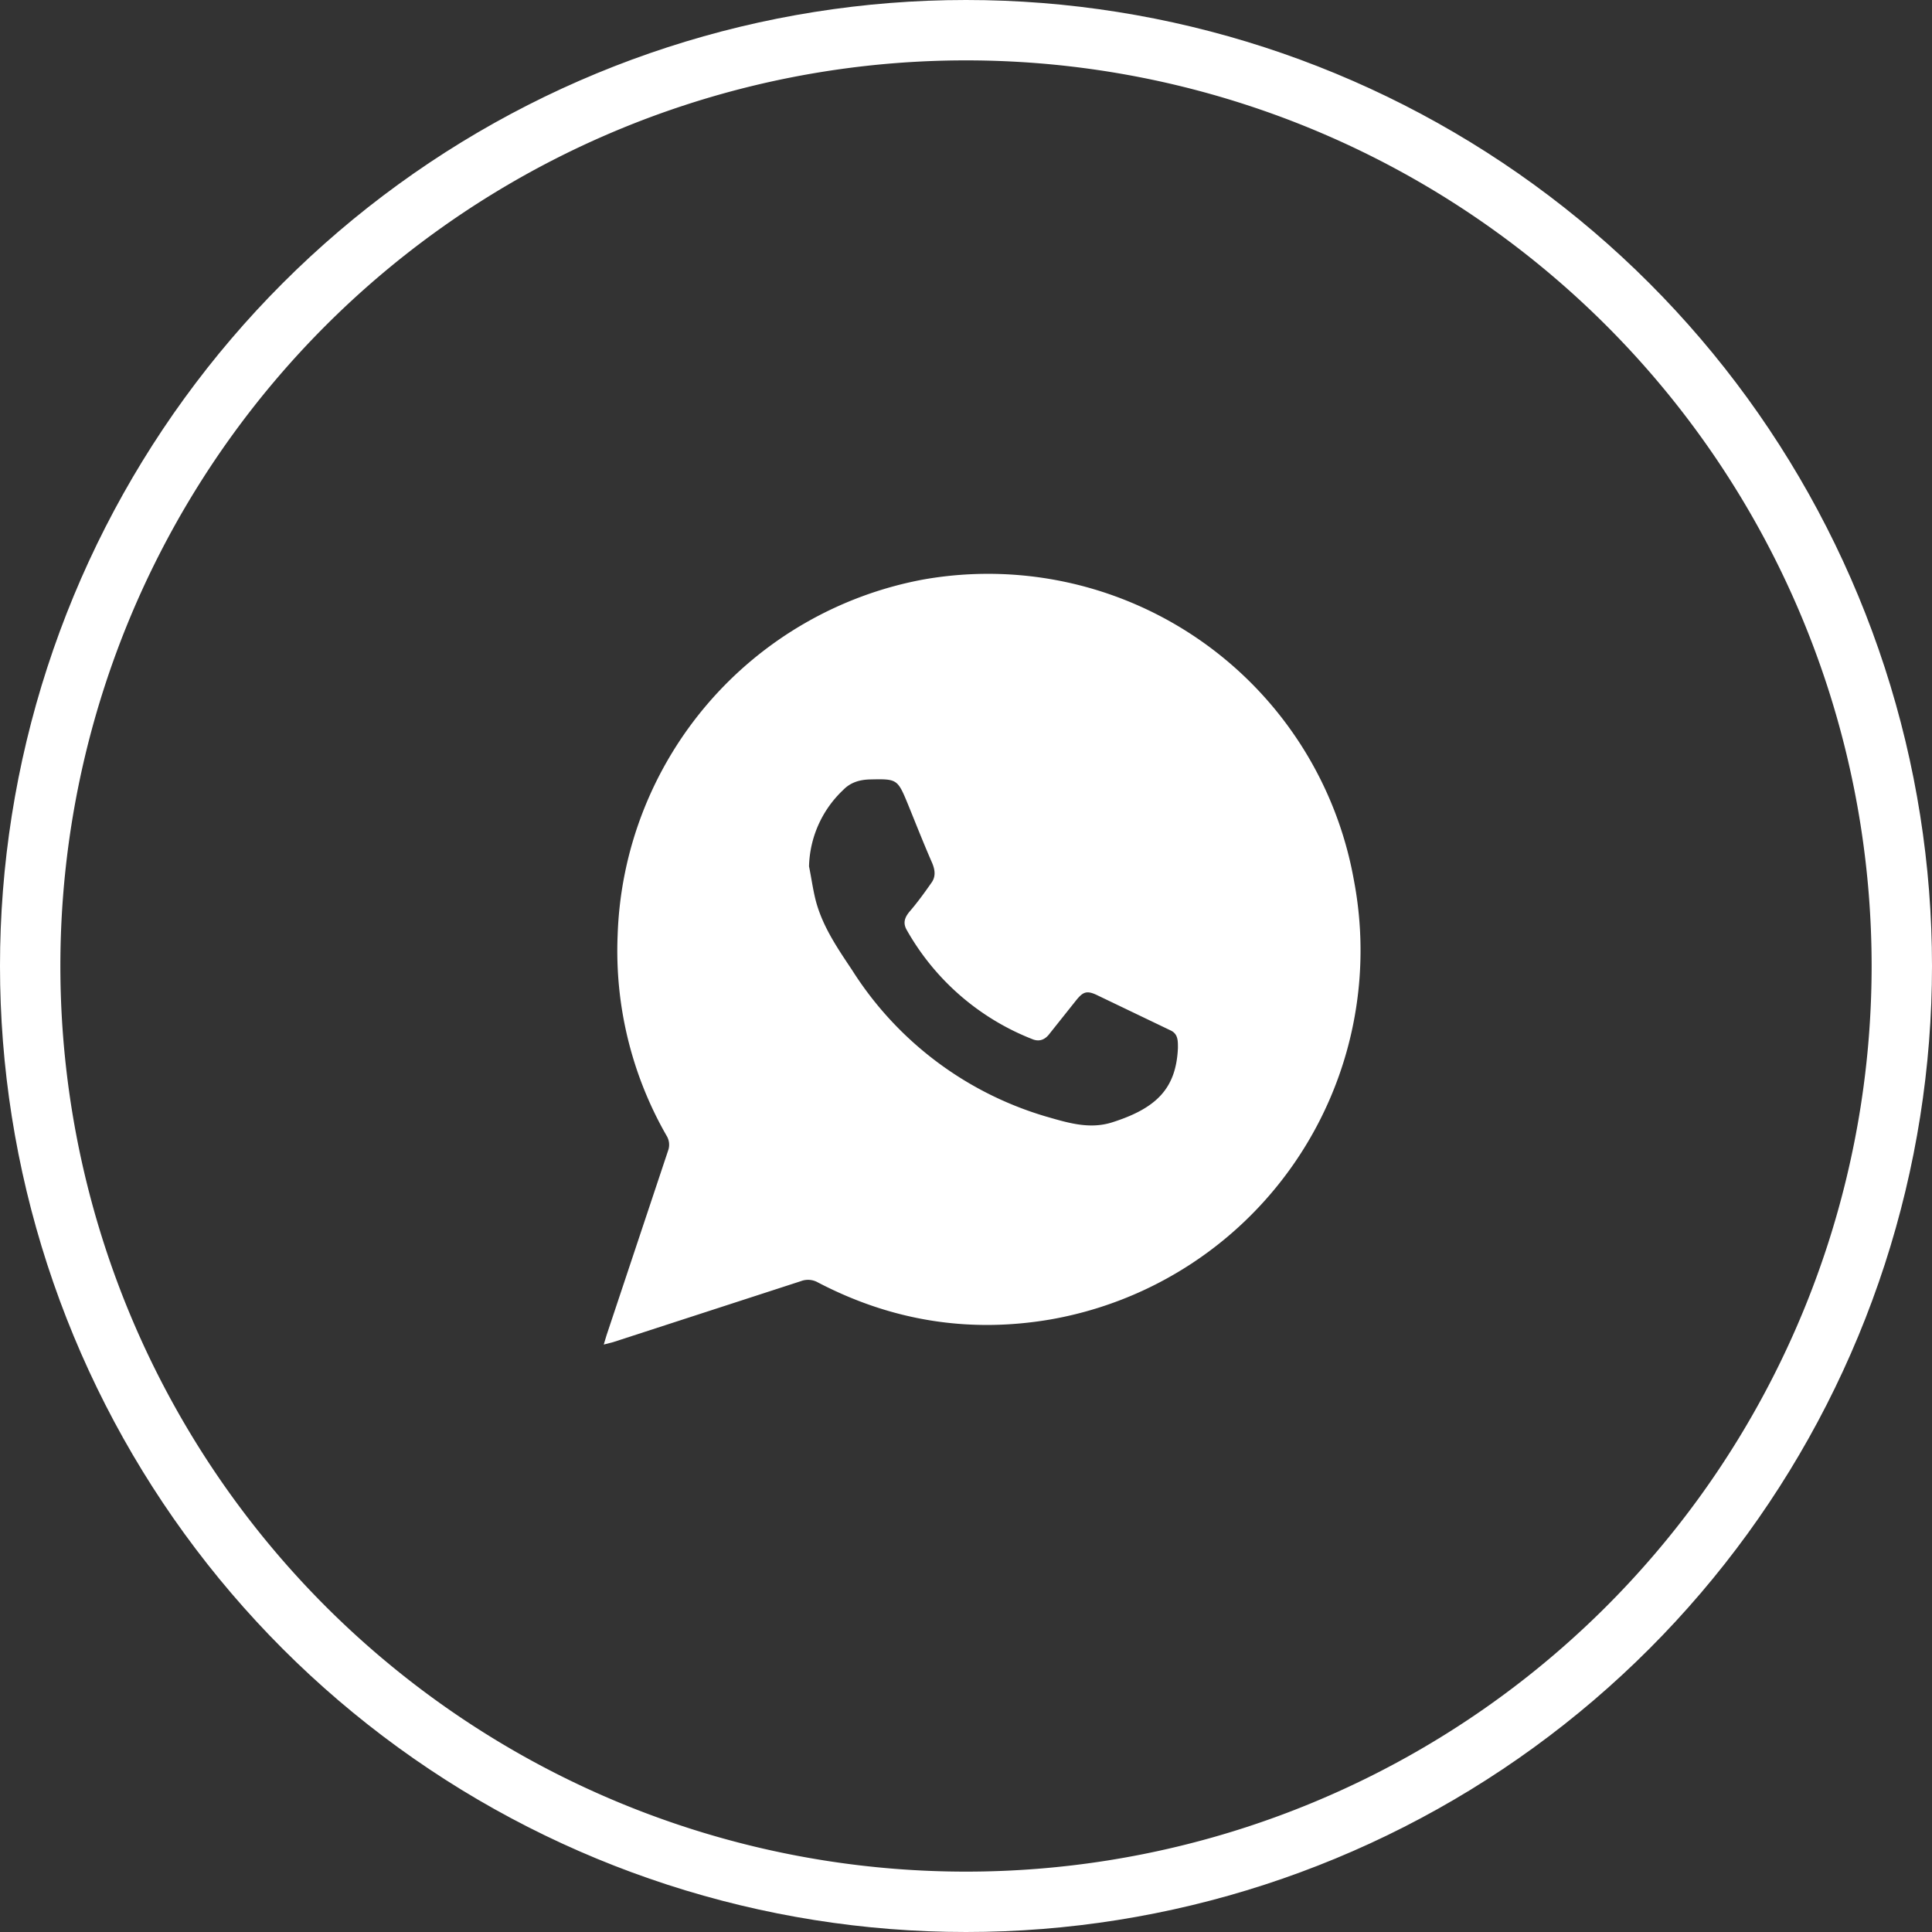 <svg xmlns="http://www.w3.org/2000/svg" xmlns:xlink="http://www.w3.org/1999/xlink" width="64" height="64" viewBox="0 0 64 64"><rect x="0" y="0" width="64" height="64" fill="#333333" stroke="none"/><defs><path id="qq7ja" d="M280 142a32 32 0 1 1 0 64 32 32 0 0 1 0-64z"/><path id="qq7jc" d="M286.79 176.14l-2.48-1.19c-.33-.15-.45-.08-.68.21l-.9 1.13c-.15.17-.33.22-.54.13a8.22 8.22 0 0 1-4.14-3.59c-.14-.23-.1-.41.07-.62.26-.3.5-.63.73-.96.15-.2.13-.42.03-.66-.28-.64-.54-1.3-.8-1.94-.35-.85-.36-.85-1.27-.83-.34.01-.64.1-.88.35a3.6 3.6 0 0 0-1.13 2.53c.08.39.13.78.23 1.16.23.85.72 1.56 1.2 2.28a11.42 11.42 0 0 0 6.4 4.84c.73.21 1.45.44 2.21.2 1.48-.47 2.12-1.13 2.18-2.46 0-.23.01-.46-.23-.58zm-4 9.57c-2.7.46-5.27.04-7.7-1.23a.66.66 0 0 0-.56-.04l-6.22 2.02-.31.08.09-.3 2.04-6.12a.57.57 0 0 0-.05-.5 12.3 12.3 0 0 1-1.62-6.64 12.4 12.4 0 0 1 10.11-11.78 12.31 12.31 0 0 1 14.28 9.96 12.41 12.41 0 0 1-10.06 14.55z"/><clipPath id="qq7jb"><use fill="#fff" xlink:href="#qq7ja"/></clipPath></defs><g><g transform="translate(-248 -142)"><g><use fill="#fff" fill-opacity="0" stroke="#fff" stroke-miterlimit="50" stroke-width="4" clip-path="url(&quot;#qq7jb&quot;)" xlink:href="#qq7ja"/></g><g><g><use fill="#fff" xlink:href="#qq7jc"/></g></g></g></g></svg>